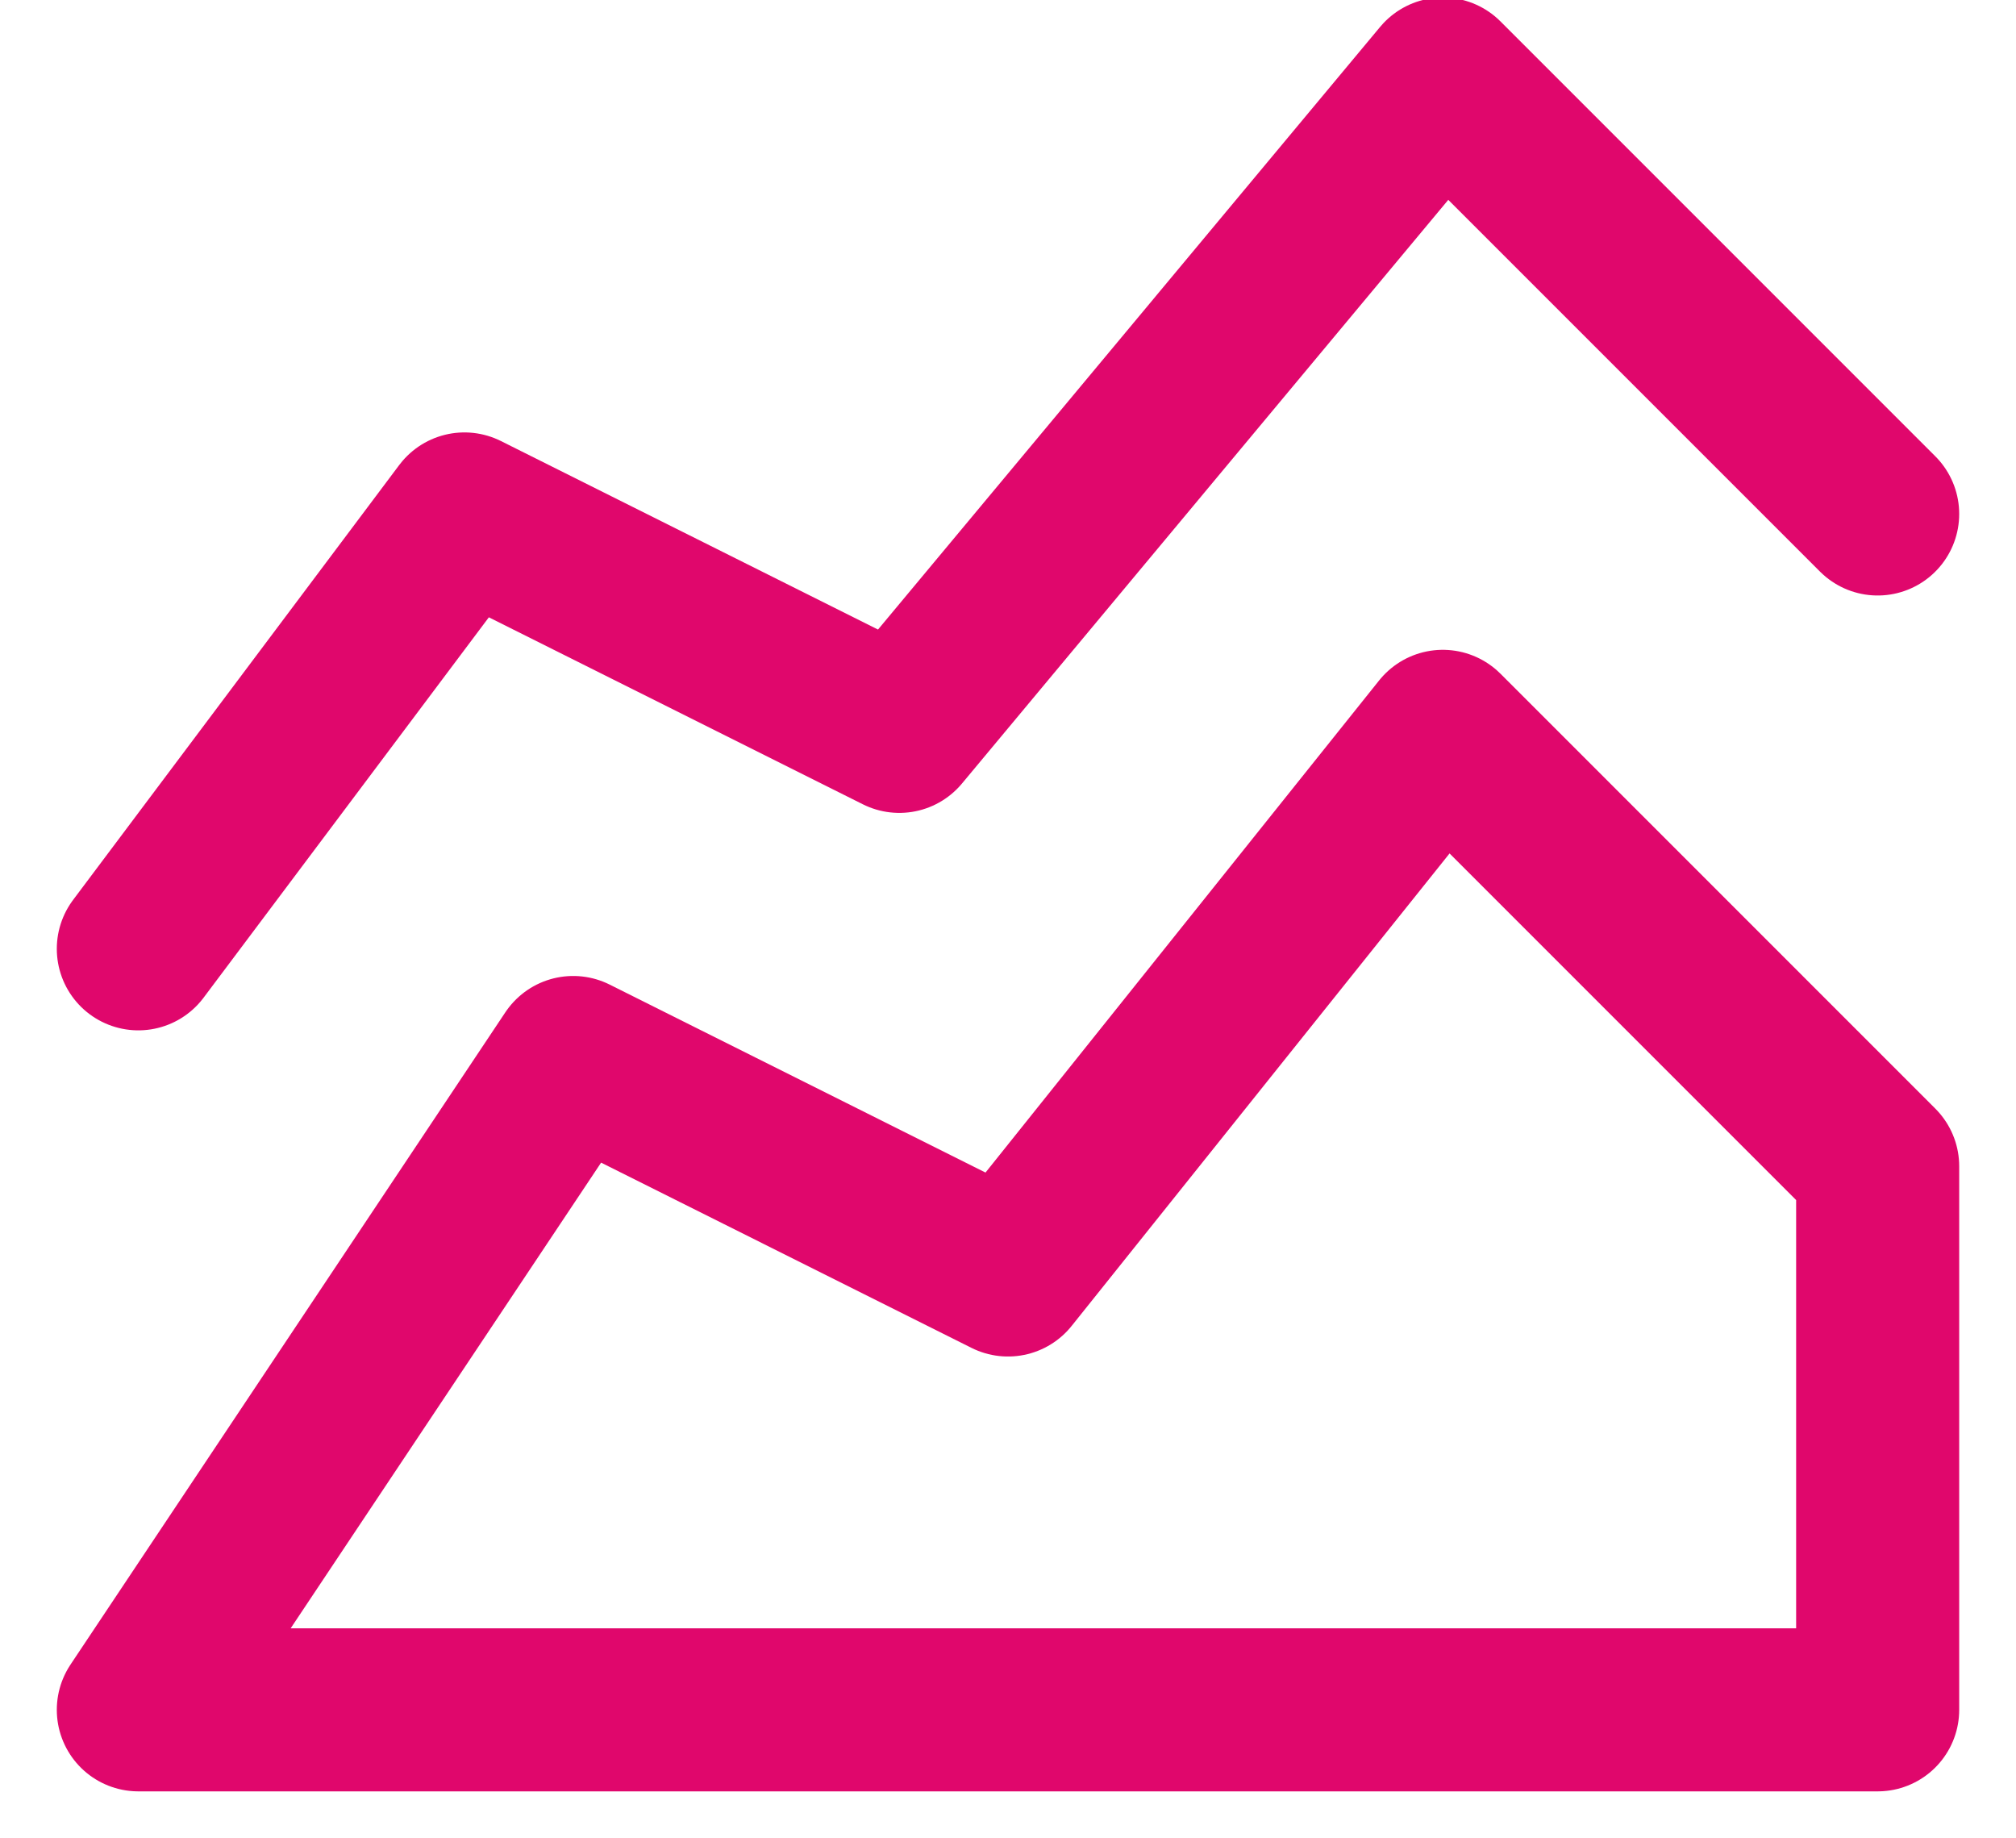 <svg xmlns="http://www.w3.org/2000/svg" viewBox="0 0 34 31"><g stroke="#e0076c" stroke-width="2.75" fill="none" fill-rule="evenodd" stroke-linecap="round" stroke-linejoin="round"><path d="M2.333 28.833l7.334-11L17 21.5l7.333-9.167 7.334 7.334v9.166H2.333M2.333 16l5.5-7.333 7.334 3.666 9.166-11 7.334 7.334"/></g></svg>